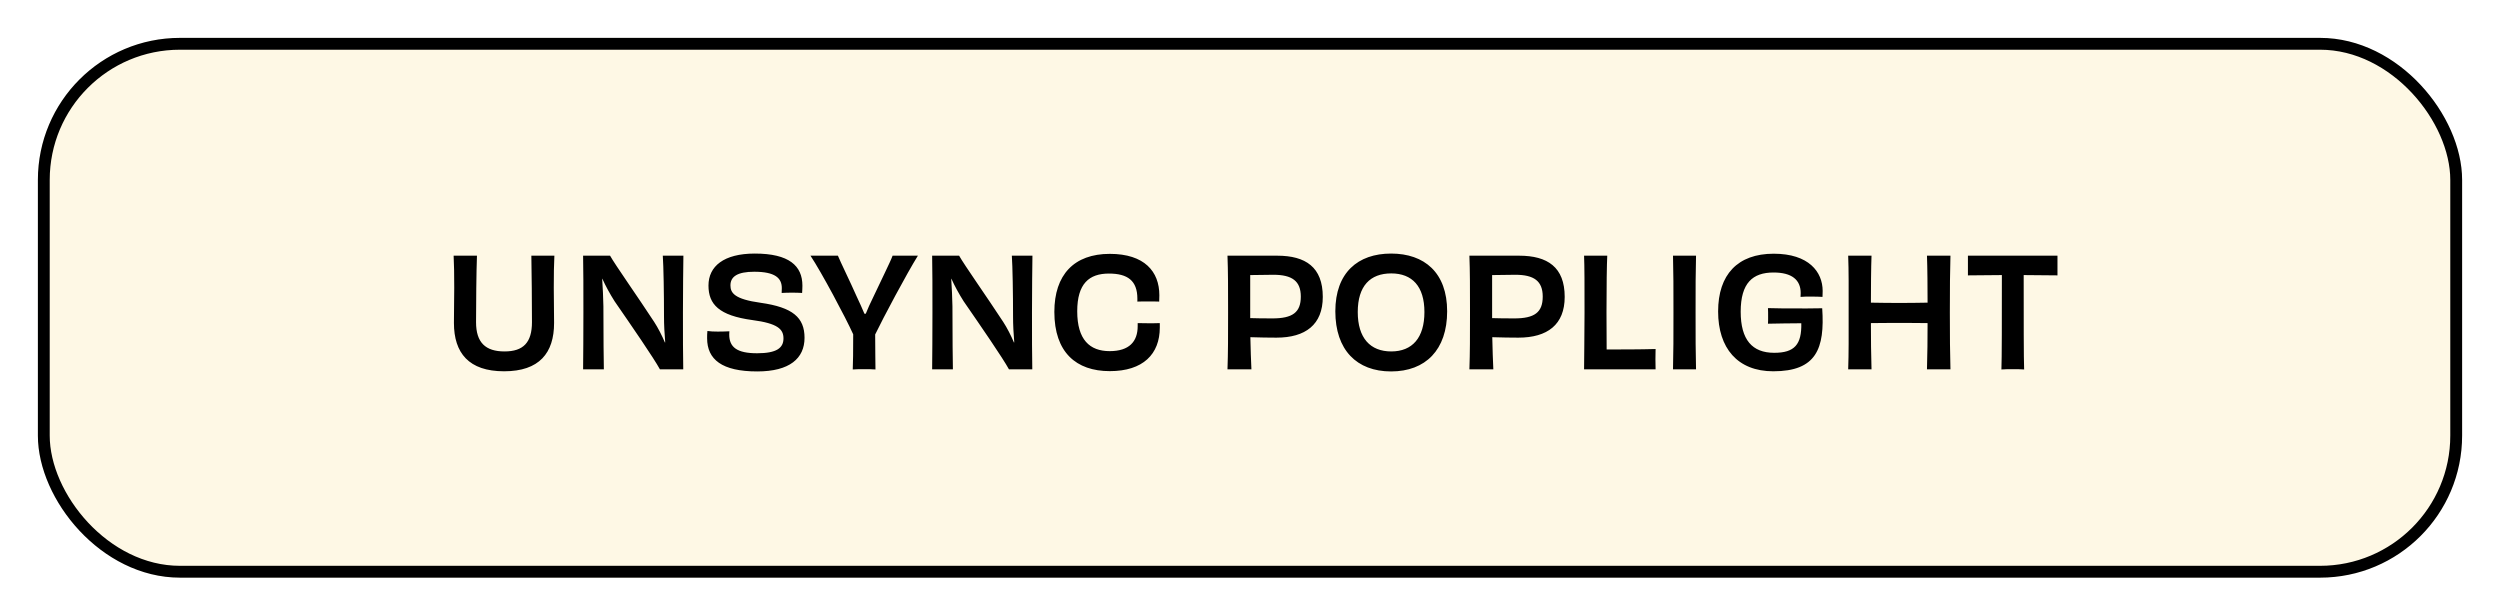 <svg width="264" height="65" viewBox="0 0 264 65" fill="none" xmlns="http://www.w3.org/2000/svg">
<g filter="url(#filter0_d_1101_1474)">
<rect x="4" width="256" height="57" rx="15" fill="#FEF8E5"/>
<path d="M56.111 23H58.543C58.495 23.976 58.479 24.936 58.479 26.392C58.479 27.384 58.511 28.856 58.511 30.104C58.511 33.272 56.959 35.208 53.231 35.208C49.503 35.208 47.935 33.272 47.935 30.104C47.935 28.856 47.967 27.384 47.967 26.392C47.967 24.936 47.951 23.96 47.903 23H50.367C50.303 24.632 50.271 28.2 50.271 30.024C50.271 32.168 51.263 33.112 53.279 33.112C55.263 33.112 56.175 32.168 56.175 30.024C56.175 28.2 56.143 24.616 56.111 23ZM69.991 23H72.167C72.151 24.328 72.119 26.44 72.119 28.984C72.119 31.624 72.119 33.416 72.151 35H69.687C69.031 33.8 66.727 30.456 64.903 27.816C64.407 27.032 63.959 26.216 63.607 25.432H63.591C63.655 26.456 63.703 27.432 63.719 28.344C63.735 31.752 63.735 34.072 63.767 35H61.575C61.591 33.432 61.607 31.56 61.607 29C61.607 26.456 61.607 24.472 61.575 23H64.423C64.935 23.928 67.399 27.416 69.079 29.992C69.495 30.632 69.895 31.416 70.215 32.168L70.247 32.152C70.167 31.208 70.119 30.296 70.119 29.448C70.119 26.984 70.071 24.136 69.991 23ZM79.951 33.304C82.015 33.304 82.735 32.744 82.735 31.736C82.735 30.76 82.127 30.152 79.455 29.8C75.919 29.32 74.815 28.136 74.815 26.152C74.815 24.12 76.431 22.776 79.711 22.776C83.327 22.776 84.735 24.072 84.735 26.168C84.735 26.44 84.719 26.648 84.703 26.936C84.447 26.92 84.047 26.904 83.647 26.904C83.231 26.904 82.799 26.92 82.543 26.936C82.559 26.76 82.559 26.552 82.559 26.424C82.559 25.368 81.855 24.696 79.647 24.696C77.871 24.696 77.135 25.208 77.135 26.136C77.135 26.92 77.535 27.592 80.335 27.976C83.711 28.456 84.959 29.528 84.959 31.672C84.959 33.848 83.375 35.224 79.967 35.224C76.239 35.224 74.671 33.96 74.671 31.72C74.671 31.464 74.671 31.224 74.703 30.952C74.975 31 75.391 31.016 75.807 31.016C76.271 31.016 76.687 31 77.023 30.984C77.007 31.096 77.007 31.208 77.007 31.32C77.007 32.68 77.839 33.304 79.951 33.304ZM94.258 23H96.93C95.762 24.872 93.25 29.592 92.418 31.32C92.418 33 92.45 34.488 92.45 35.016C92.13 34.984 91.65 34.984 91.266 34.984C90.866 34.984 90.386 34.984 90.05 35.016C90.082 34.488 90.098 32.984 90.098 31.304C89.298 29.528 86.738 24.728 85.586 23H88.482C88.77 23.704 89.794 25.784 90.434 27.24C90.77 27.944 91.074 28.632 91.282 29.128H91.426C91.618 28.648 91.89 28.024 92.242 27.32C92.93 25.832 94.018 23.672 94.258 23ZM106.85 23H109.026C109.01 24.328 108.978 26.44 108.978 28.984C108.978 31.624 108.978 33.416 109.01 35H106.546C105.89 33.8 103.586 30.456 101.762 27.816C101.266 27.032 100.818 26.216 100.466 25.432H100.45C100.514 26.456 100.562 27.432 100.578 28.344C100.594 31.752 100.594 34.072 100.626 35H98.434C98.45 33.432 98.466 31.56 98.466 29C98.466 26.456 98.466 24.472 98.434 23H101.282C101.794 23.928 104.258 27.416 105.938 29.992C106.354 30.632 106.754 31.416 107.074 32.168L107.106 32.152C107.026 31.208 106.978 30.296 106.978 29.448C106.978 26.984 106.93 24.136 106.85 23ZM120.107 27.848V27.544C120.107 25.64 119.083 24.888 117.099 24.888C115.019 24.888 113.755 25.944 113.755 28.872C113.755 31.864 115.067 33.08 117.179 33.08C119.243 33.08 120.139 32.072 120.139 30.44V30.12C120.539 30.136 120.891 30.136 121.291 30.136C121.675 30.136 122.075 30.136 122.475 30.12V30.584C122.475 33.4 120.699 35.192 117.195 35.192C113.643 35.192 111.339 33.208 111.339 28.936C111.339 25.016 113.419 22.808 117.195 22.808C120.859 22.808 122.427 24.68 122.427 27.176C122.427 27.4 122.427 27.608 122.411 27.848C122.027 27.832 121.627 27.832 121.243 27.832C120.843 27.832 120.491 27.832 120.107 27.848ZM134.358 29.624C136.486 29.624 137.366 29 137.366 27.32C137.366 25.672 136.438 25.016 134.47 25.016C133.974 25.016 132.742 25.032 132.022 25.048C132.022 26.632 132.022 28.184 132.022 29.592C132.486 29.608 133.382 29.624 134.358 29.624ZM129.622 23H134.87C137.878 23 139.686 24.216 139.686 27.352C139.686 30.28 137.862 31.656 134.79 31.656C133.798 31.656 133.222 31.64 132.038 31.608C132.07 32.936 132.102 34.104 132.15 35H129.622C129.686 33.272 129.686 31.56 129.686 29C129.686 26.456 129.686 24.616 129.622 23ZM152.819 28.872C152.819 32.952 150.531 35.224 146.899 35.224C143.267 35.224 141.011 32.952 141.011 28.872C141.011 24.792 143.395 22.776 146.899 22.776C150.419 22.776 152.819 24.792 152.819 28.872ZM146.915 33.112C149.139 33.112 150.419 31.672 150.419 28.952C150.419 26.232 149.123 24.872 146.915 24.872C144.691 24.872 143.379 26.2 143.379 28.952C143.379 31.688 144.691 33.112 146.915 33.112ZM159.904 29.624C162.032 29.624 162.912 29 162.912 27.32C162.912 25.672 161.984 25.016 160.016 25.016C159.52 25.016 158.288 25.032 157.568 25.048C157.568 26.632 157.568 28.184 157.568 29.592C158.032 29.608 158.928 29.624 159.904 29.624ZM155.168 23H160.416C163.424 23 165.232 24.216 165.232 27.352C165.232 30.28 163.408 31.656 160.336 31.656C159.344 31.656 158.768 31.64 157.584 31.608C157.616 32.936 157.648 34.104 157.696 35H155.168C155.232 33.272 155.232 31.56 155.232 29C155.232 26.456 155.232 24.616 155.168 23ZM167.278 23H169.726C169.678 23.944 169.646 26.184 169.646 28.968C169.646 30.36 169.662 31.88 169.662 32.904C171.134 32.904 173.166 32.904 174.83 32.856C174.83 33.208 174.814 33.576 174.814 33.928C174.814 34.296 174.83 34.648 174.83 35H167.278C167.278 33.992 167.326 31.56 167.326 29C167.326 26.072 167.326 24.136 167.278 23ZM179.101 35H176.669C176.717 33.272 176.717 31.544 176.717 29C176.717 26.44 176.717 24.712 176.669 23H179.101C179.053 24.696 179.053 26.424 179.053 28.984C179.053 31.528 179.053 33.256 179.101 35ZM192.425 28.552C192.713 32.824 191.801 35.208 187.257 35.208C183.481 35.208 181.433 32.76 181.433 28.888C181.433 25 183.497 22.792 187.305 22.792C191.001 22.792 192.473 24.712 192.473 26.728C192.473 26.952 192.473 27.128 192.457 27.352C192.185 27.336 191.769 27.32 191.337 27.32C190.857 27.32 190.425 27.32 190.137 27.352C190.153 27.208 190.153 27.064 190.153 26.952C190.153 25.544 189.209 24.776 187.289 24.776C185.081 24.776 183.817 25.88 183.817 28.92C183.817 31.88 185.033 33.256 187.353 33.256C189.497 33.256 190.265 32.392 190.217 30.136C189.129 30.152 187.593 30.152 186.697 30.184C186.713 30.024 186.713 29.704 186.713 29.528C186.713 29.128 186.713 28.808 186.697 28.536C187.673 28.568 188.649 28.568 189.369 28.568C190.185 28.568 191.337 28.584 192.425 28.552ZM203.488 23H205.968C205.92 24.6 205.904 26.456 205.904 29C205.904 31.544 205.92 33.272 205.968 35H203.488C203.536 33.704 203.552 31.512 203.552 30.12C202.656 30.104 201.584 30.104 200.56 30.104C199.552 30.104 198.48 30.104 197.568 30.12C197.568 31.512 197.584 33.704 197.632 35H195.168C195.232 33.272 195.216 31.544 195.216 29C195.216 26.456 195.232 24.6 195.168 23H197.632C197.584 24.216 197.568 26.488 197.568 27.96C198.48 27.976 199.552 27.992 200.56 27.992C201.584 27.992 202.656 27.976 203.552 27.96C203.552 26.488 203.536 24.2 203.488 23ZM207.813 23H217.269V24.024V25.08C216.021 25.064 214.773 25.048 213.701 25.048C213.701 29.528 213.701 34.008 213.749 35.016C213.413 34.984 212.901 34.984 212.533 34.984C212.197 34.984 211.701 34.984 211.349 35.016C211.397 34.024 211.397 29.544 211.397 25.048C210.325 25.048 209.077 25.064 207.813 25.08V24.024V23Z" fill="black"/>
<rect x="4.625" y="0.625" width="254.75" height="55.75" rx="14.375" stroke="black" stroke-width="1.25"/>
</g>
<defs>
<filter id="filter0_d_1101_1474" x="0" y="0" width="264" height="65" filterUnits="userSpaceOnUse" color-interpolation-filters="sRGB">
<feFlood flood-opacity="0" result="BackgroundImageFix"/>
<feColorMatrix in="SourceAlpha" type="matrix" values="0 0 0 0 0 0 0 0 0 0 0 0 0 0 0 0 0 0 127 0" result="hardAlpha"/>
<feOffset dy="4"/>
<feGaussianBlur stdDeviation="2"/>
<feComposite in2="hardAlpha" operator="out"/>
<feColorMatrix type="matrix" values="0 0 0 0 0 0 0 0 0 0 0 0 0 0 0 0 0 0 0.25 0"/>
<feBlend mode="normal" in2="BackgroundImageFix" result="effect1_dropShadow_1101_1474"/>
<feBlend mode="normal" in="SourceGraphic" in2="effect1_dropShadow_1101_1474" result="shape"/>
</filter>
</defs>
</svg>
